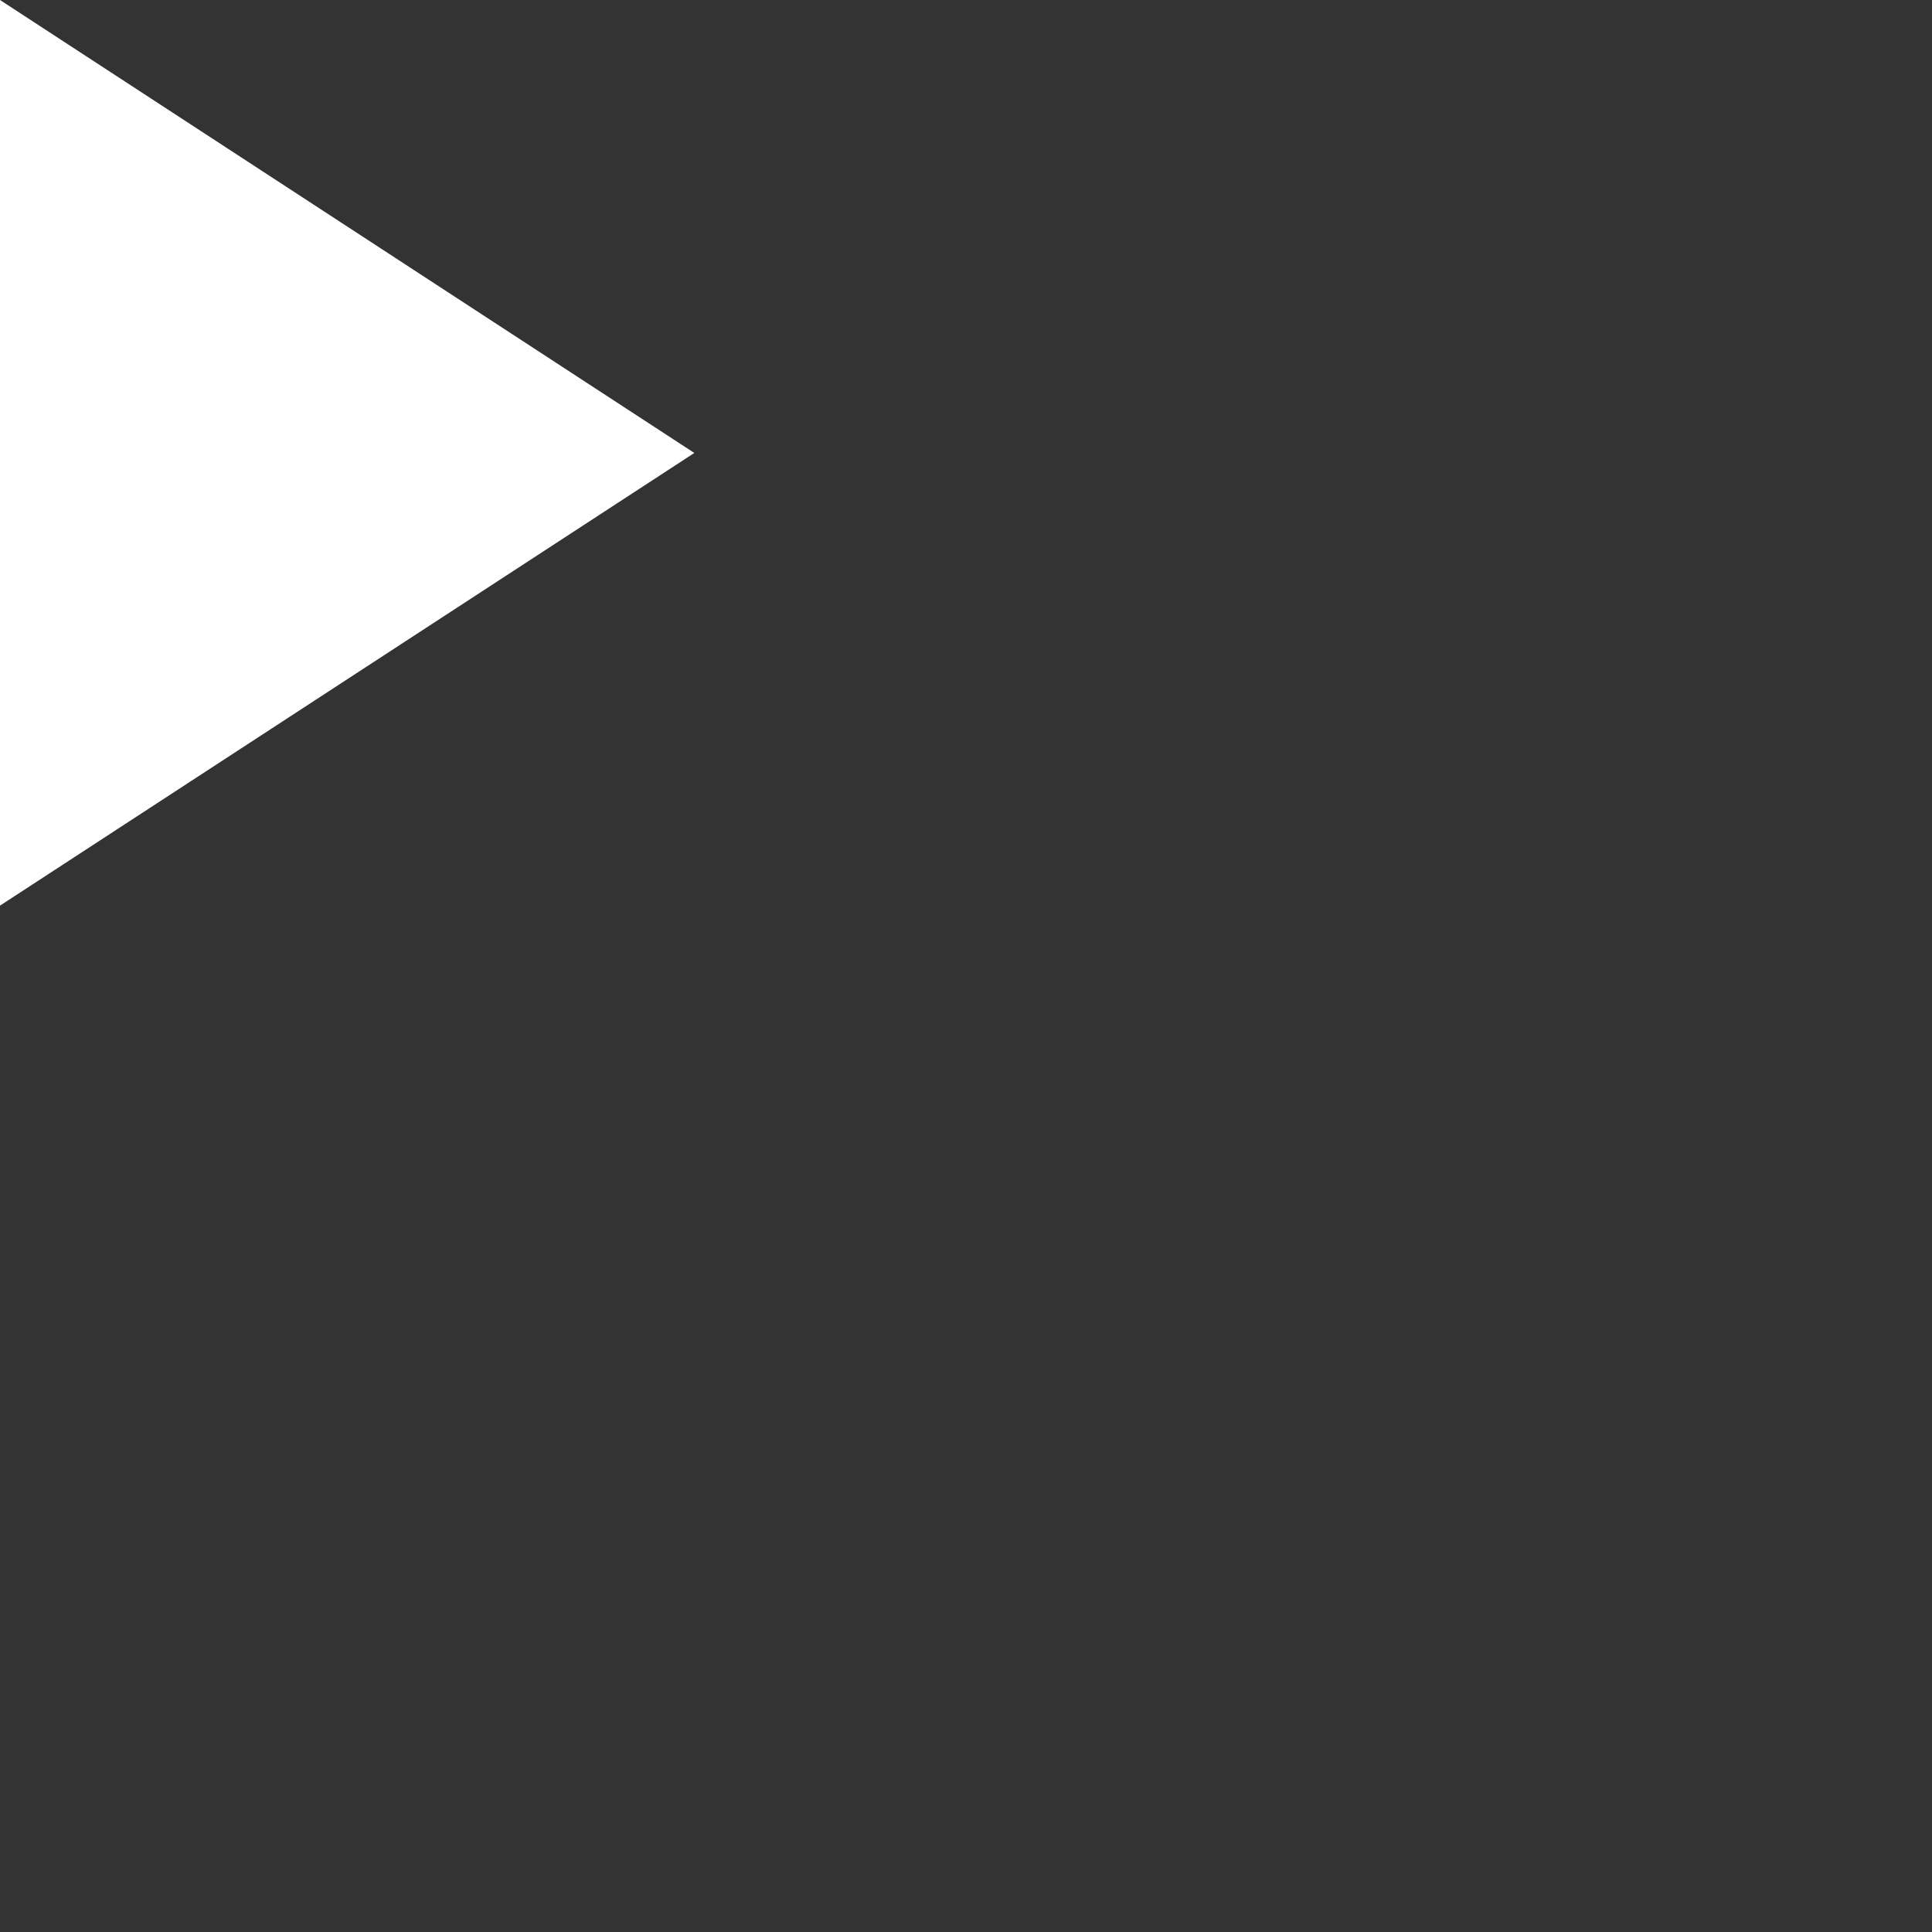 <svg version="1.1" xmlns="http://www.w3.org/2000/svg" width="64" height="64" viewBox="0 0 64 64">
    <rect x="0" y="0" width="64" height="64" fill="#333333" stroke="none"/>
    <path d="M23 15.005L0 0C0 22.614 0 11.516 0 30L23 15.005Z" fill="#fff"/>
</svg>

